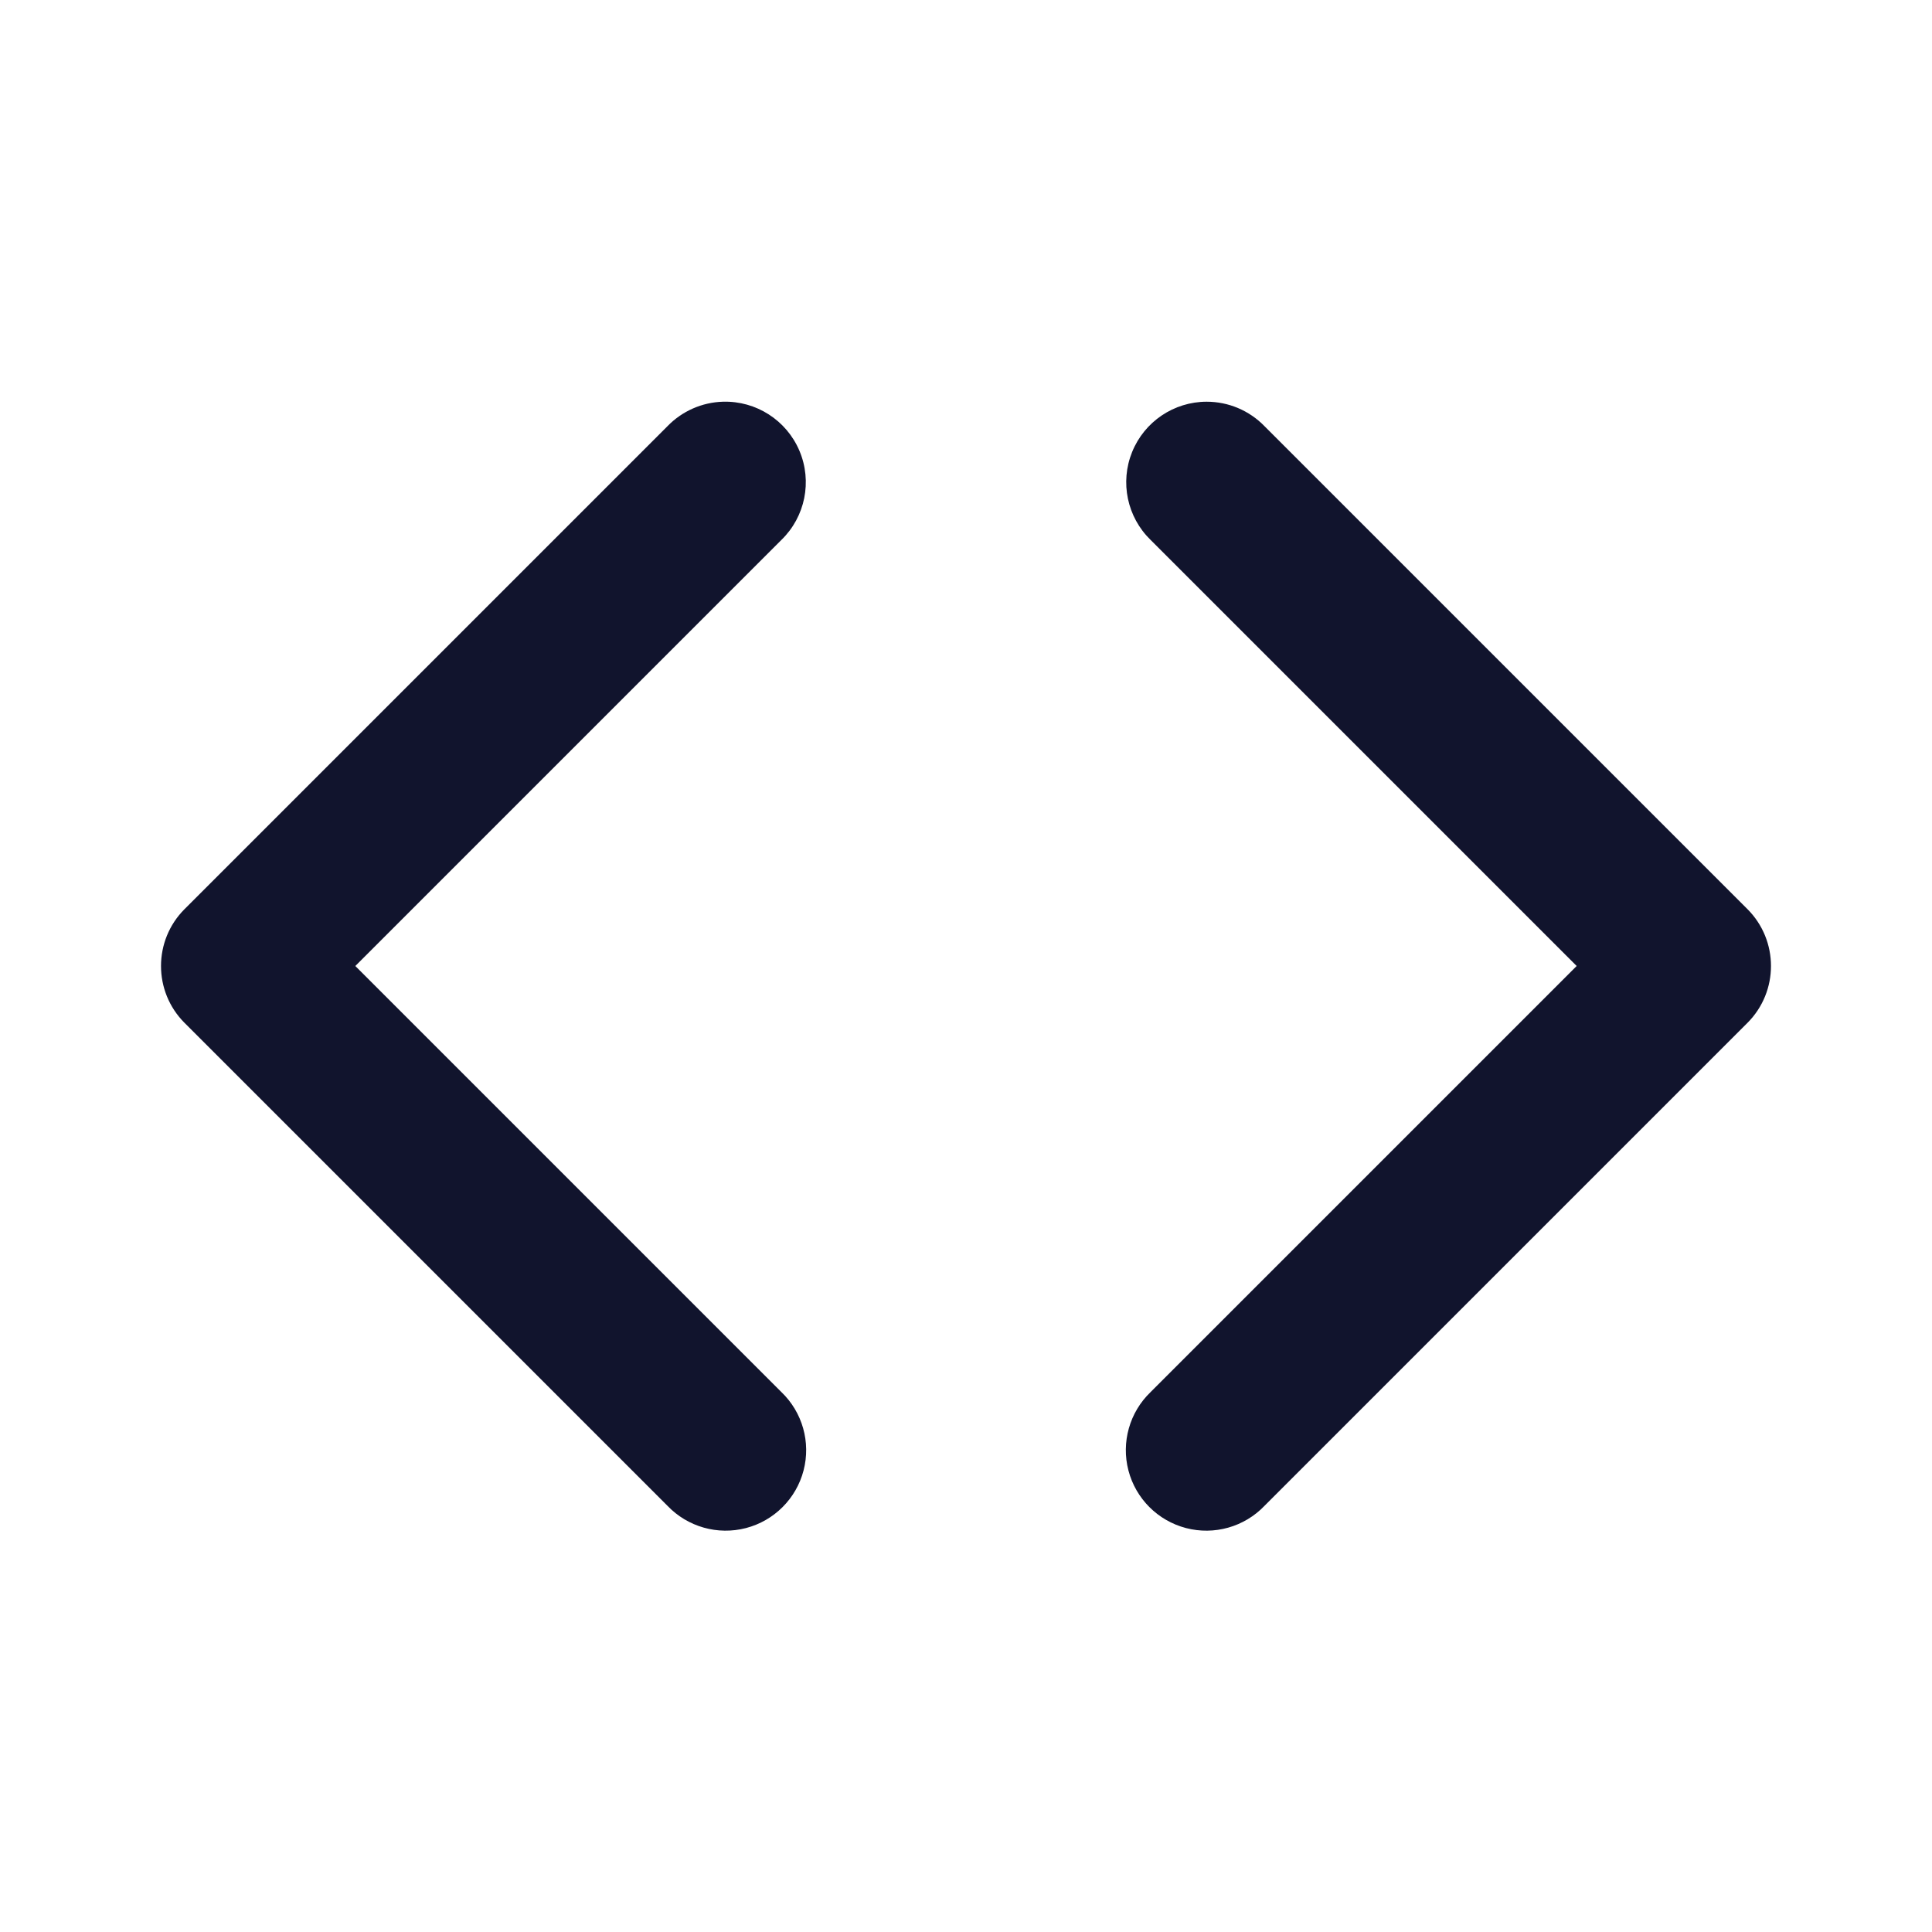 <svg xmlns="http://www.w3.org/2000/svg" x="0px" y="0px"
width="48" height="48"
viewBox="0 0 172 172"
style=" fill:#000000;"><g fill="none" fill-rule="nonzero" stroke="none" stroke-width="1" stroke-linecap="butt" stroke-linejoin="miter" stroke-miterlimit="10" stroke-dasharray="" stroke-dashoffset="0" font-family="none" font-weight="none" font-size="none" text-anchor="none" style="mix-blend-mode: normal"><path d="M0,172v-172h172v172z" fill="none"></path><g fill="#11142d"><path d="M64.36,35.763c-1.862,0.055 -3.629,0.834 -4.927,2.17l-43,43c-2.798,2.799 -2.798,7.335 0,10.134l43,43c1.798,1.872 4.467,2.626 6.978,1.972c2.511,-0.655 4.473,-2.616 5.128,-5.128c0.655,-2.511 -0.099,-5.181 -1.972,-6.978l-37.933,-37.933l37.933,-37.933c2.12,-2.06 2.757,-5.211 1.605,-7.933c-1.152,-2.722 -3.857,-4.458 -6.812,-4.371zM107.423,35.763c-2.915,0.004 -5.537,1.772 -6.633,4.474c-1.096,2.701 -0.446,5.797 1.643,7.83l37.933,37.933l-37.933,37.933c-1.872,1.798 -2.626,4.467 -1.972,6.978c0.655,2.511 2.616,4.473 5.128,5.128c2.511,0.655 5.181,-0.099 6.978,-1.972l43,-43c2.798,-2.799 2.798,-7.335 0,-10.134l-43,-43c-1.351,-1.389 -3.207,-2.171 -5.144,-2.17z"></path></g></g></svg>